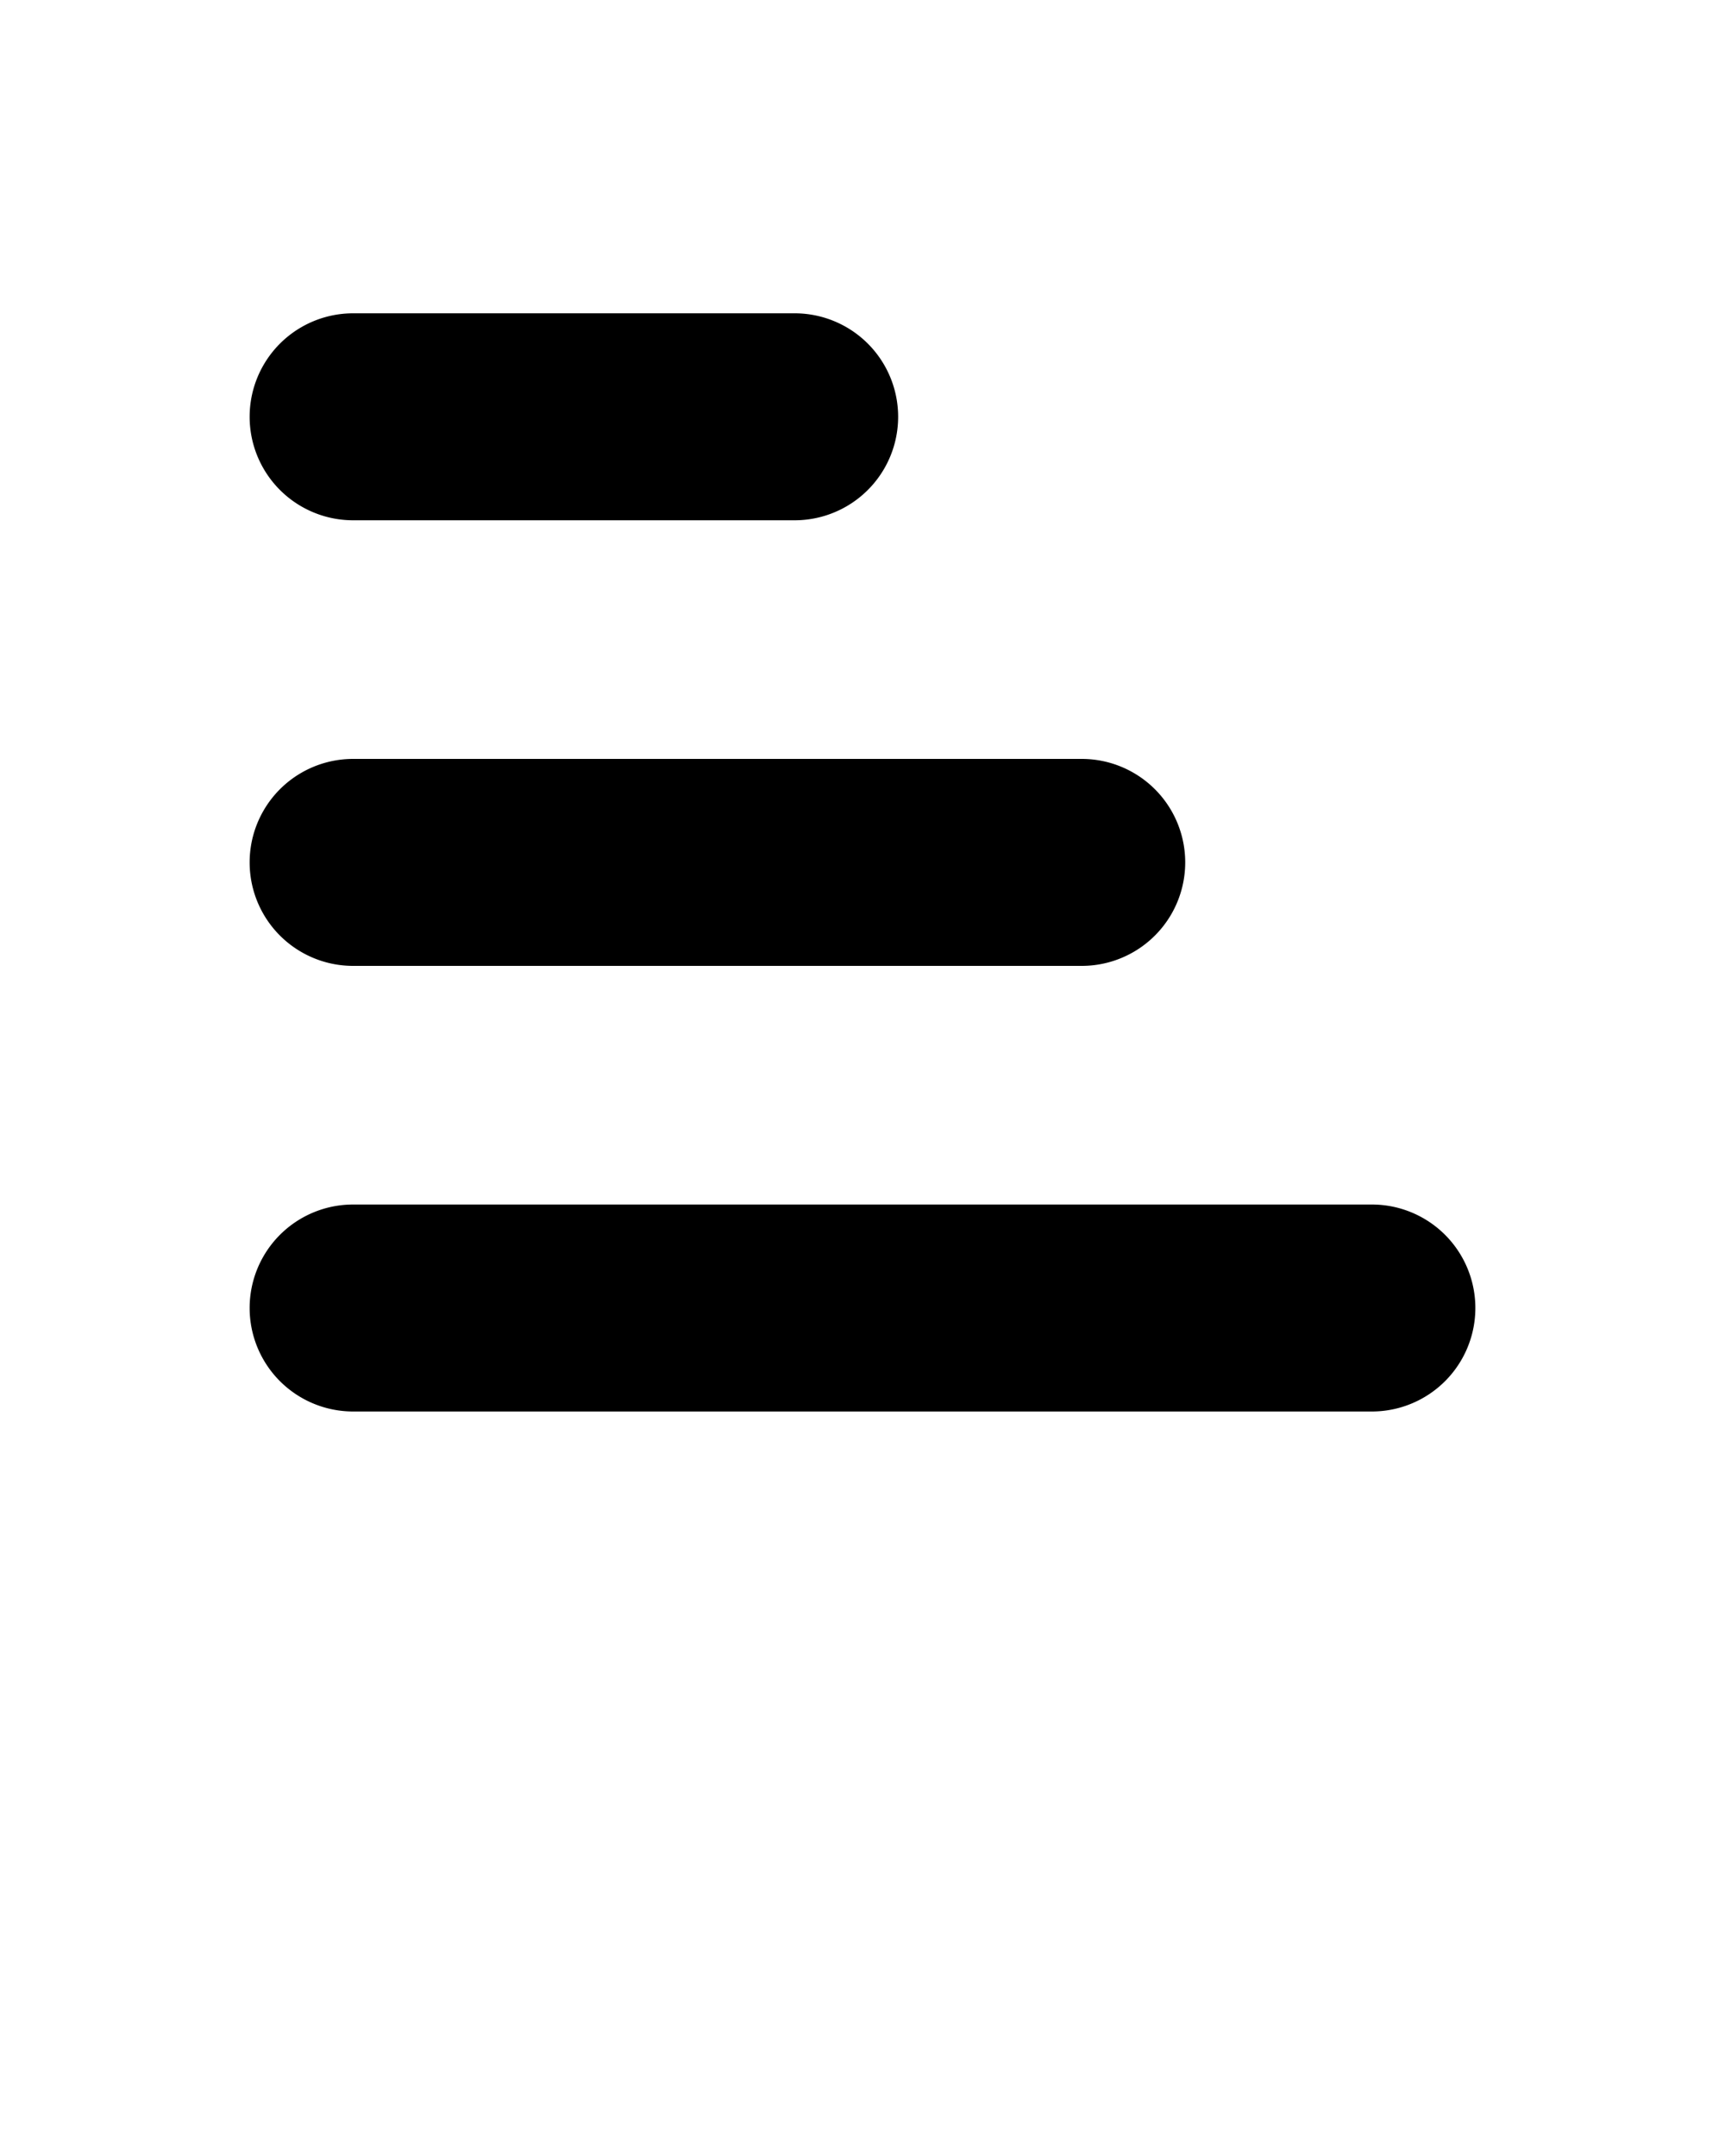 <svg xmlns="http://www.w3.org/2000/svg" viewBox="0 0 100 125" x="0px" y="0px">
<path fill="#000" d="M46.066,30.165H20.472a6,6,0,1,1,0-12H46.066a6,6,0,0,1,0,12Z"/>
<path fill="#000" d="M62.708,56H20.472a6,6,0,1,1,0-12H62.708a6,6,0,0,1,0,12Z"/>
<path fill="#000" d="M79.528,81.835H20.472a6,6,0,1,1,0-12H79.528a6,6,0,0,1,0,12Z"/>
</svg>